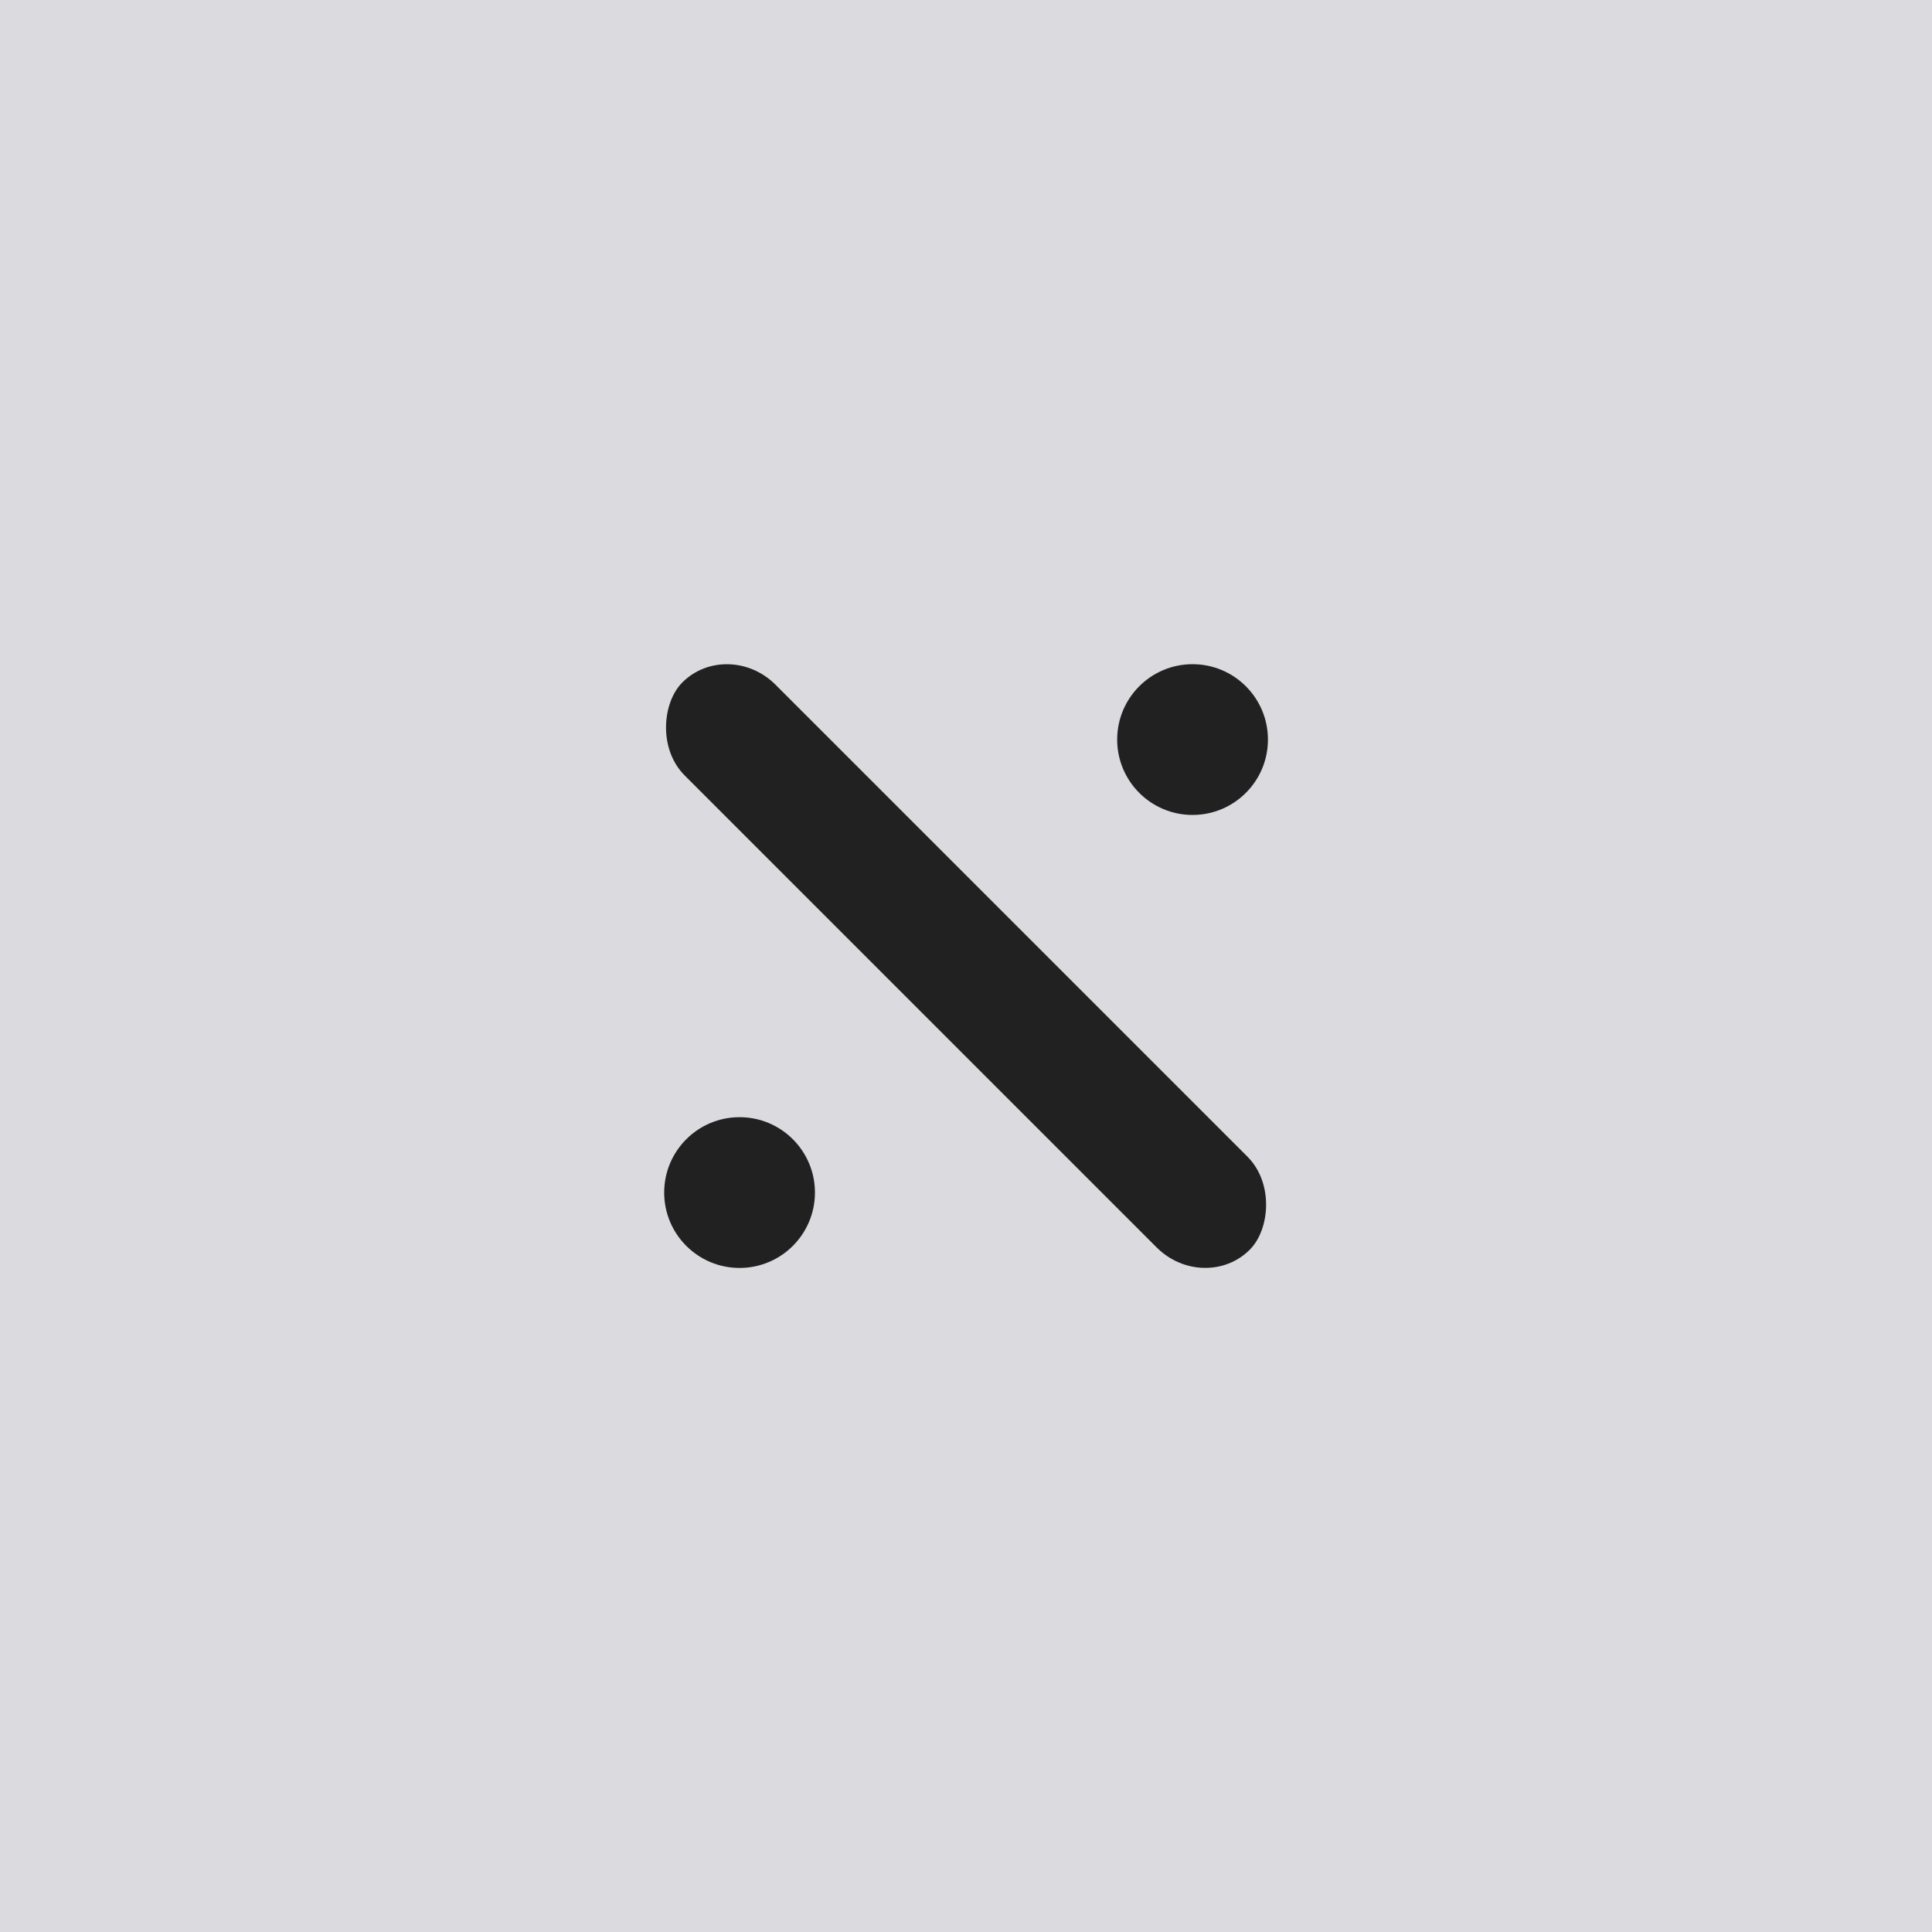 <svg version="1.1" viewBox="0 0 32 32" xmlns="http://www.w3.org/2000/svg" xmlns:cc="http://creativecommons.org/ns#" xmlns:dc="http://purl.org/dc/elements/1.1/" xmlns:rdf="http://www.w3.org/1999/02/22-rdf-syntax-ns#">
   <rect width="32" height="32" fill="#dbdbdf"/>
   <g transform="matrix(.731 0 0 .731 4.305 4.107)" fill="#212122">
      <rect transform="rotate(45)" x="13.729" y="-1.263" width="18.18" height="2.909" rx="1.527" stroke-width=".727"/>
      <circle cx="10.868" cy="21.403" r="1.708" stroke-width=".696"/>
      <circle cx="21.132" cy="11.139" r="1.708" stroke-width=".696"/>
   </g>
</svg>
